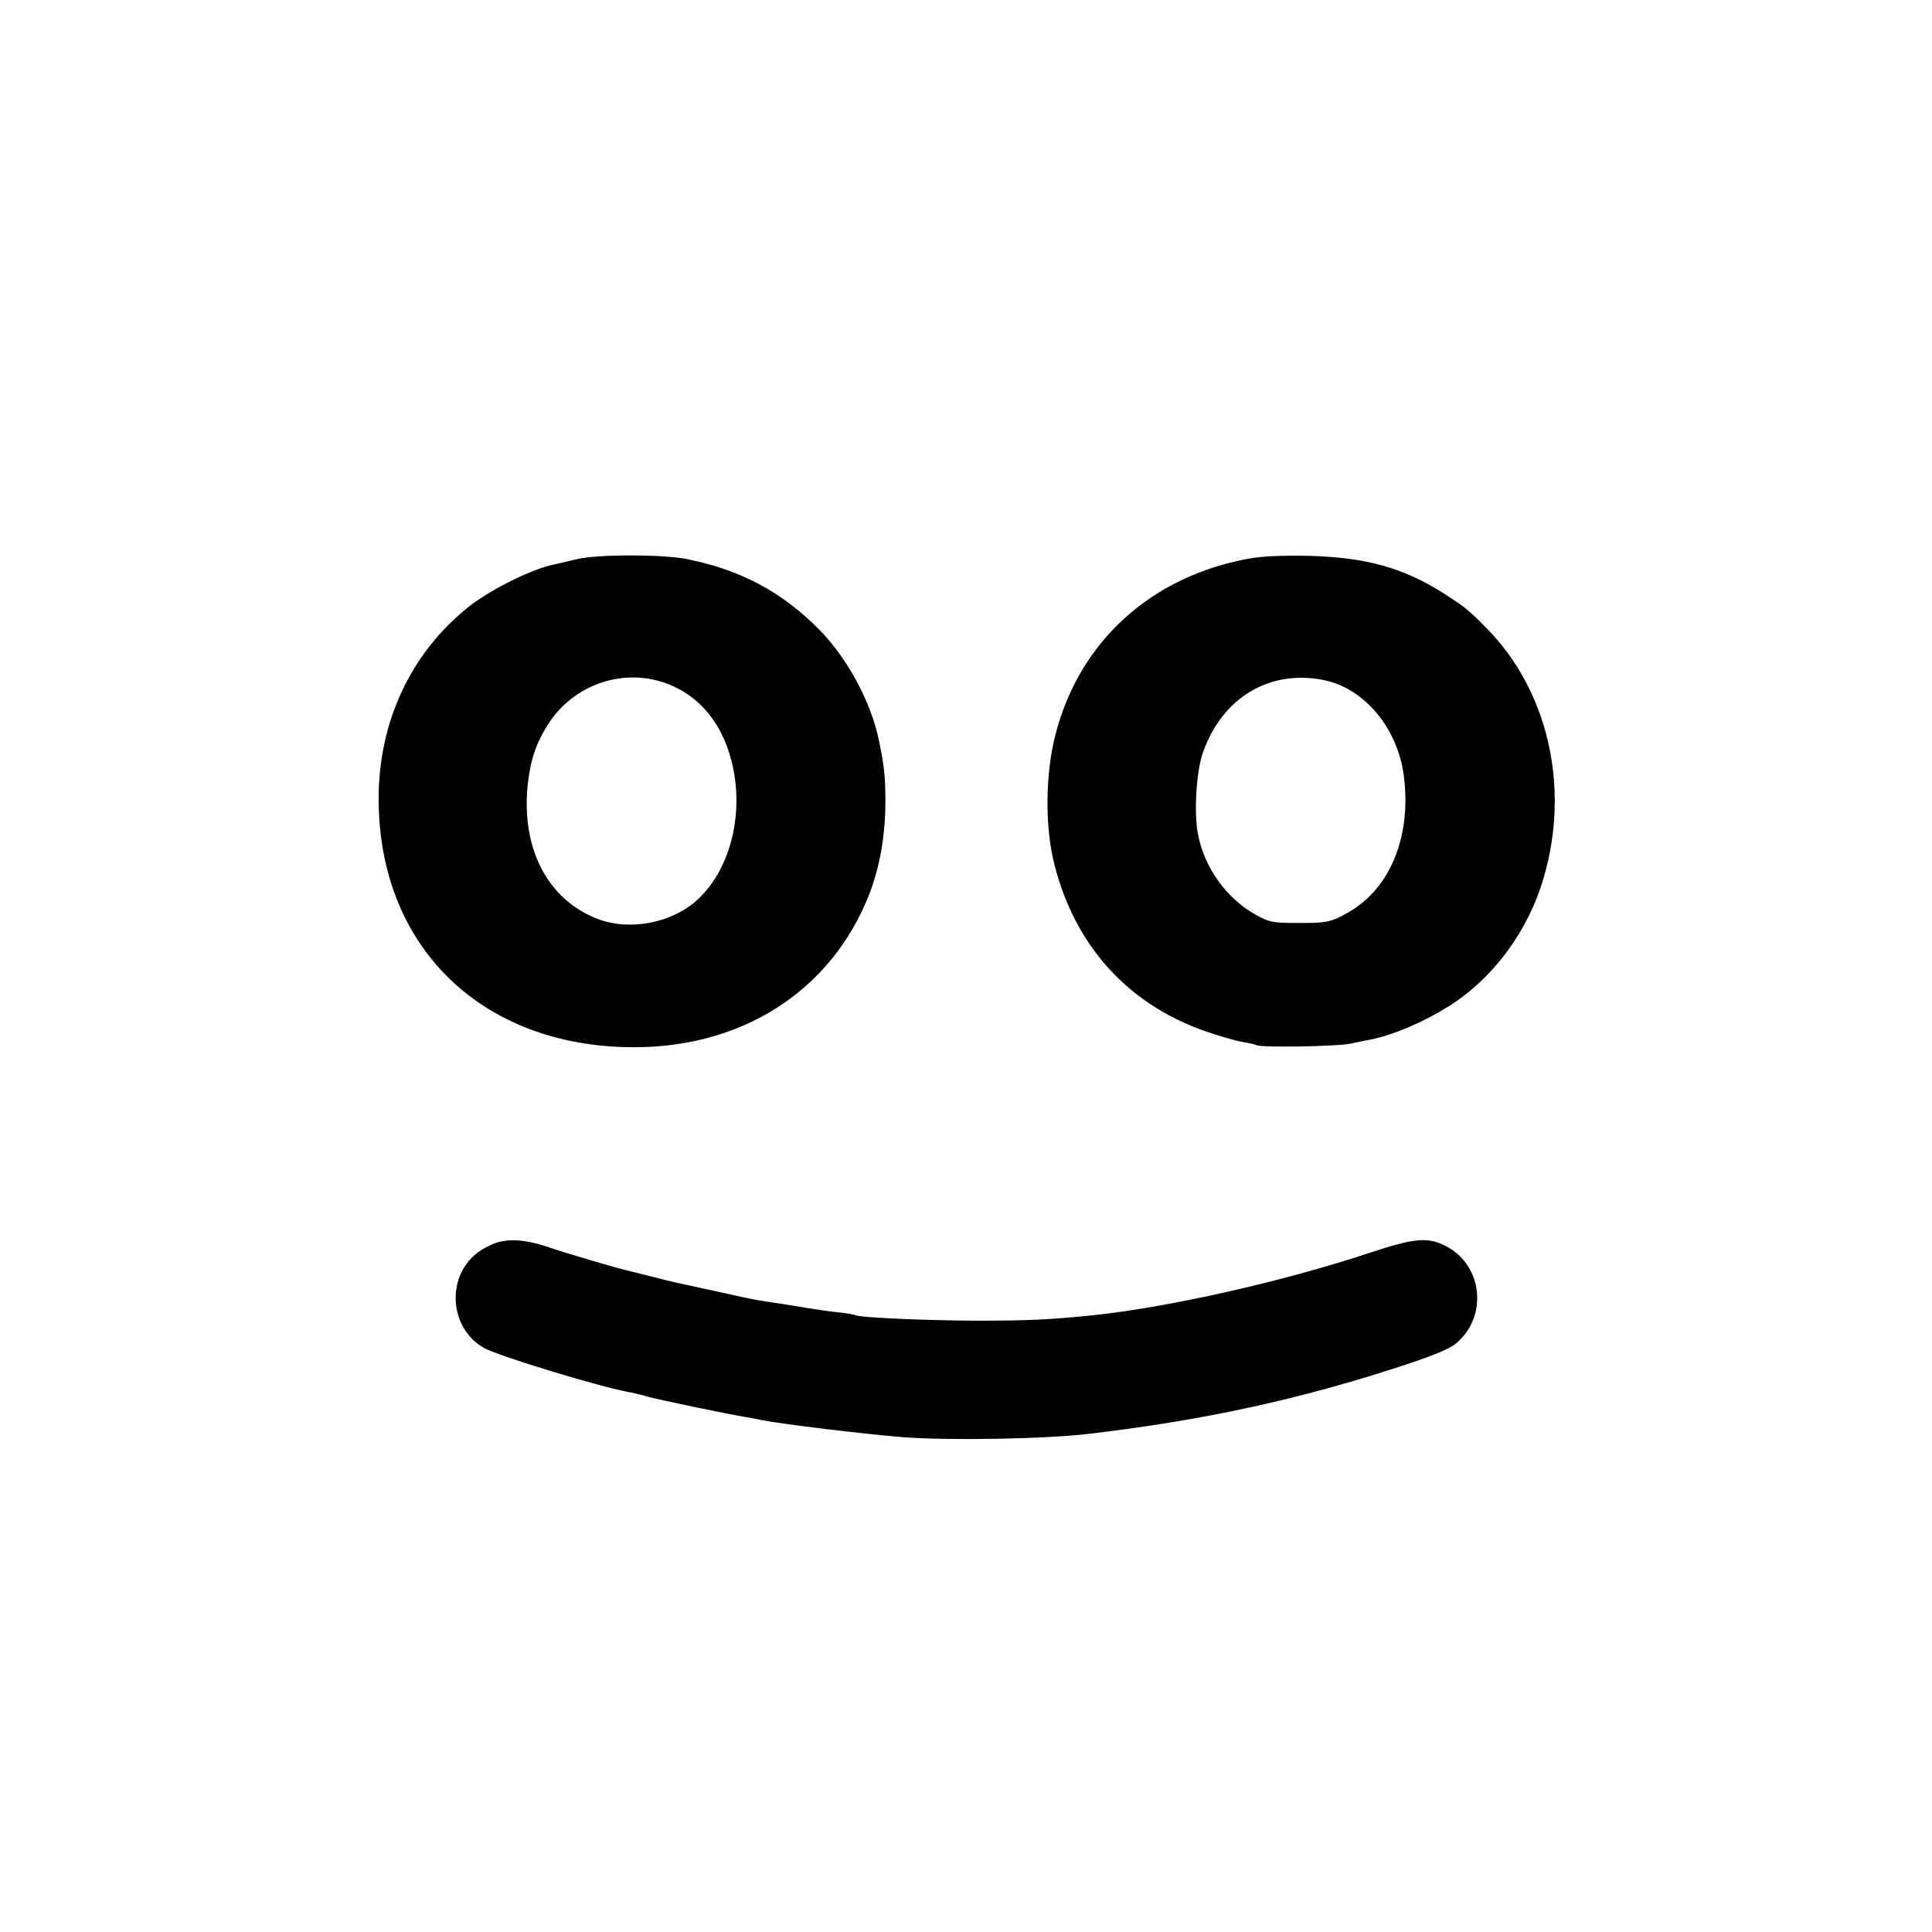 <svg version="1" xmlns="http://www.w3.org/2000/svg" width="933.333" height="933.333" viewBox="0 0 700 700"><path d="M209 202.6c-3 .7-6.7 1.6-8.1 1.9-7.9 1.5-23 9-30.9 15.2-21 16.6-32.9 41.8-32.8 69.8 0 52.4 35.8 88.5 89.4 89.9 41.3 1.1 74.6-19.9 88.5-55.8 3.7-9.7 5.7-21.1 5.7-33.1 0-8.7-.4-13-2.3-22-2.8-14-11.5-30.1-21.7-40.4-13.4-13.6-28.7-21.8-48.3-25.6-8.9-1.7-32.1-1.7-39.5.1zm28.8 43.9c13.5 3.4 23.3 13.8 27.2 29.1 4.8 18.5-.1 39-12.1 50.2-9.2 8.6-24.5 11.6-36.2 7.2-18.2-6.9-27.9-25.4-25.5-48.7 1-9 3-15 7.4-21.9 8.4-13.2 24.4-19.6 39.2-15.9zM451.9 202.5c-35.1 6.6-60.7 30-69.4 63.3-3.8 14.5-4 33.8-.4 47.7 7.5 29.2 26.4 50.1 54.2 60 5.2 1.8 11.4 3.6 13.8 4 2.4.4 4.7.9 5.2 1.2 1.5.9 29.1.5 34.2-.6 2.8-.6 6.1-1.3 7.4-1.5 8.4-1.8 18.9-6.3 28-12 16.3-10.3 28.9-27.4 34.5-46.9 9.5-32.9 1.4-67.7-20.9-90.2-6.7-6.8-7.8-7.6-15.4-12.5-14.7-9.3-27.9-13-48.6-13.6-10.3-.2-17.4.1-22.6 1.1zm28.2 44c14.4 3.1 26.3 17.5 28.5 34.4 2.9 21.7-4.7 40.8-19.8 49.5-6.4 3.7-8 4.1-18.8 4-8.6 0-10-.2-14.9-2.9-10.5-5.8-18.6-16.8-21-29-1.6-7.8-.7-23 1.8-30 7.1-20 24.5-30.2 44.2-26zM179.7 450.3c-2 .7-5.3 2.4-7.1 3.9-11.1 8.9-9.6 27.1 2.6 34.1 5.2 3 43 14.5 53.8 16.3 1.4.3 3.9.9 5.5 1.4 3 .9 28.8 6.3 35.5 7.4 1.9.3 4.6.8 5.8 1.1 8.4 1.6 36.5 5 51.2 6.2 16.2 1.3 52 .7 67.5-1.2 41.2-4.8 76.6-12.5 113.7-24.7 10.7-3.5 16.9-6 19.3-8 11.7-9.7 9.8-28.4-3.6-35.3-6.6-3.4-11.3-3-27.9 2.5-31.4 10.4-72.7 19.7-100.5 22.6-14.9 1.5-22.8 1.9-40.5 1.9-18.5 0-43.6-1.1-45.1-2-.3-.2-3-.7-6-1-3-.3-7.9-1-10.9-1.5-7.2-1.2-11.6-1.9-16.5-2.6-2.2-.3-8.9-1.7-15-3.1-11-2.4-13.2-2.9-17-3.7-1.1-.2-4.9-1.2-8.5-2.1l-8-2c-2.8-.5-23.4-6.6-29.5-8.7-7.6-2.6-13.9-3.1-18.8-1.5z"/></svg>